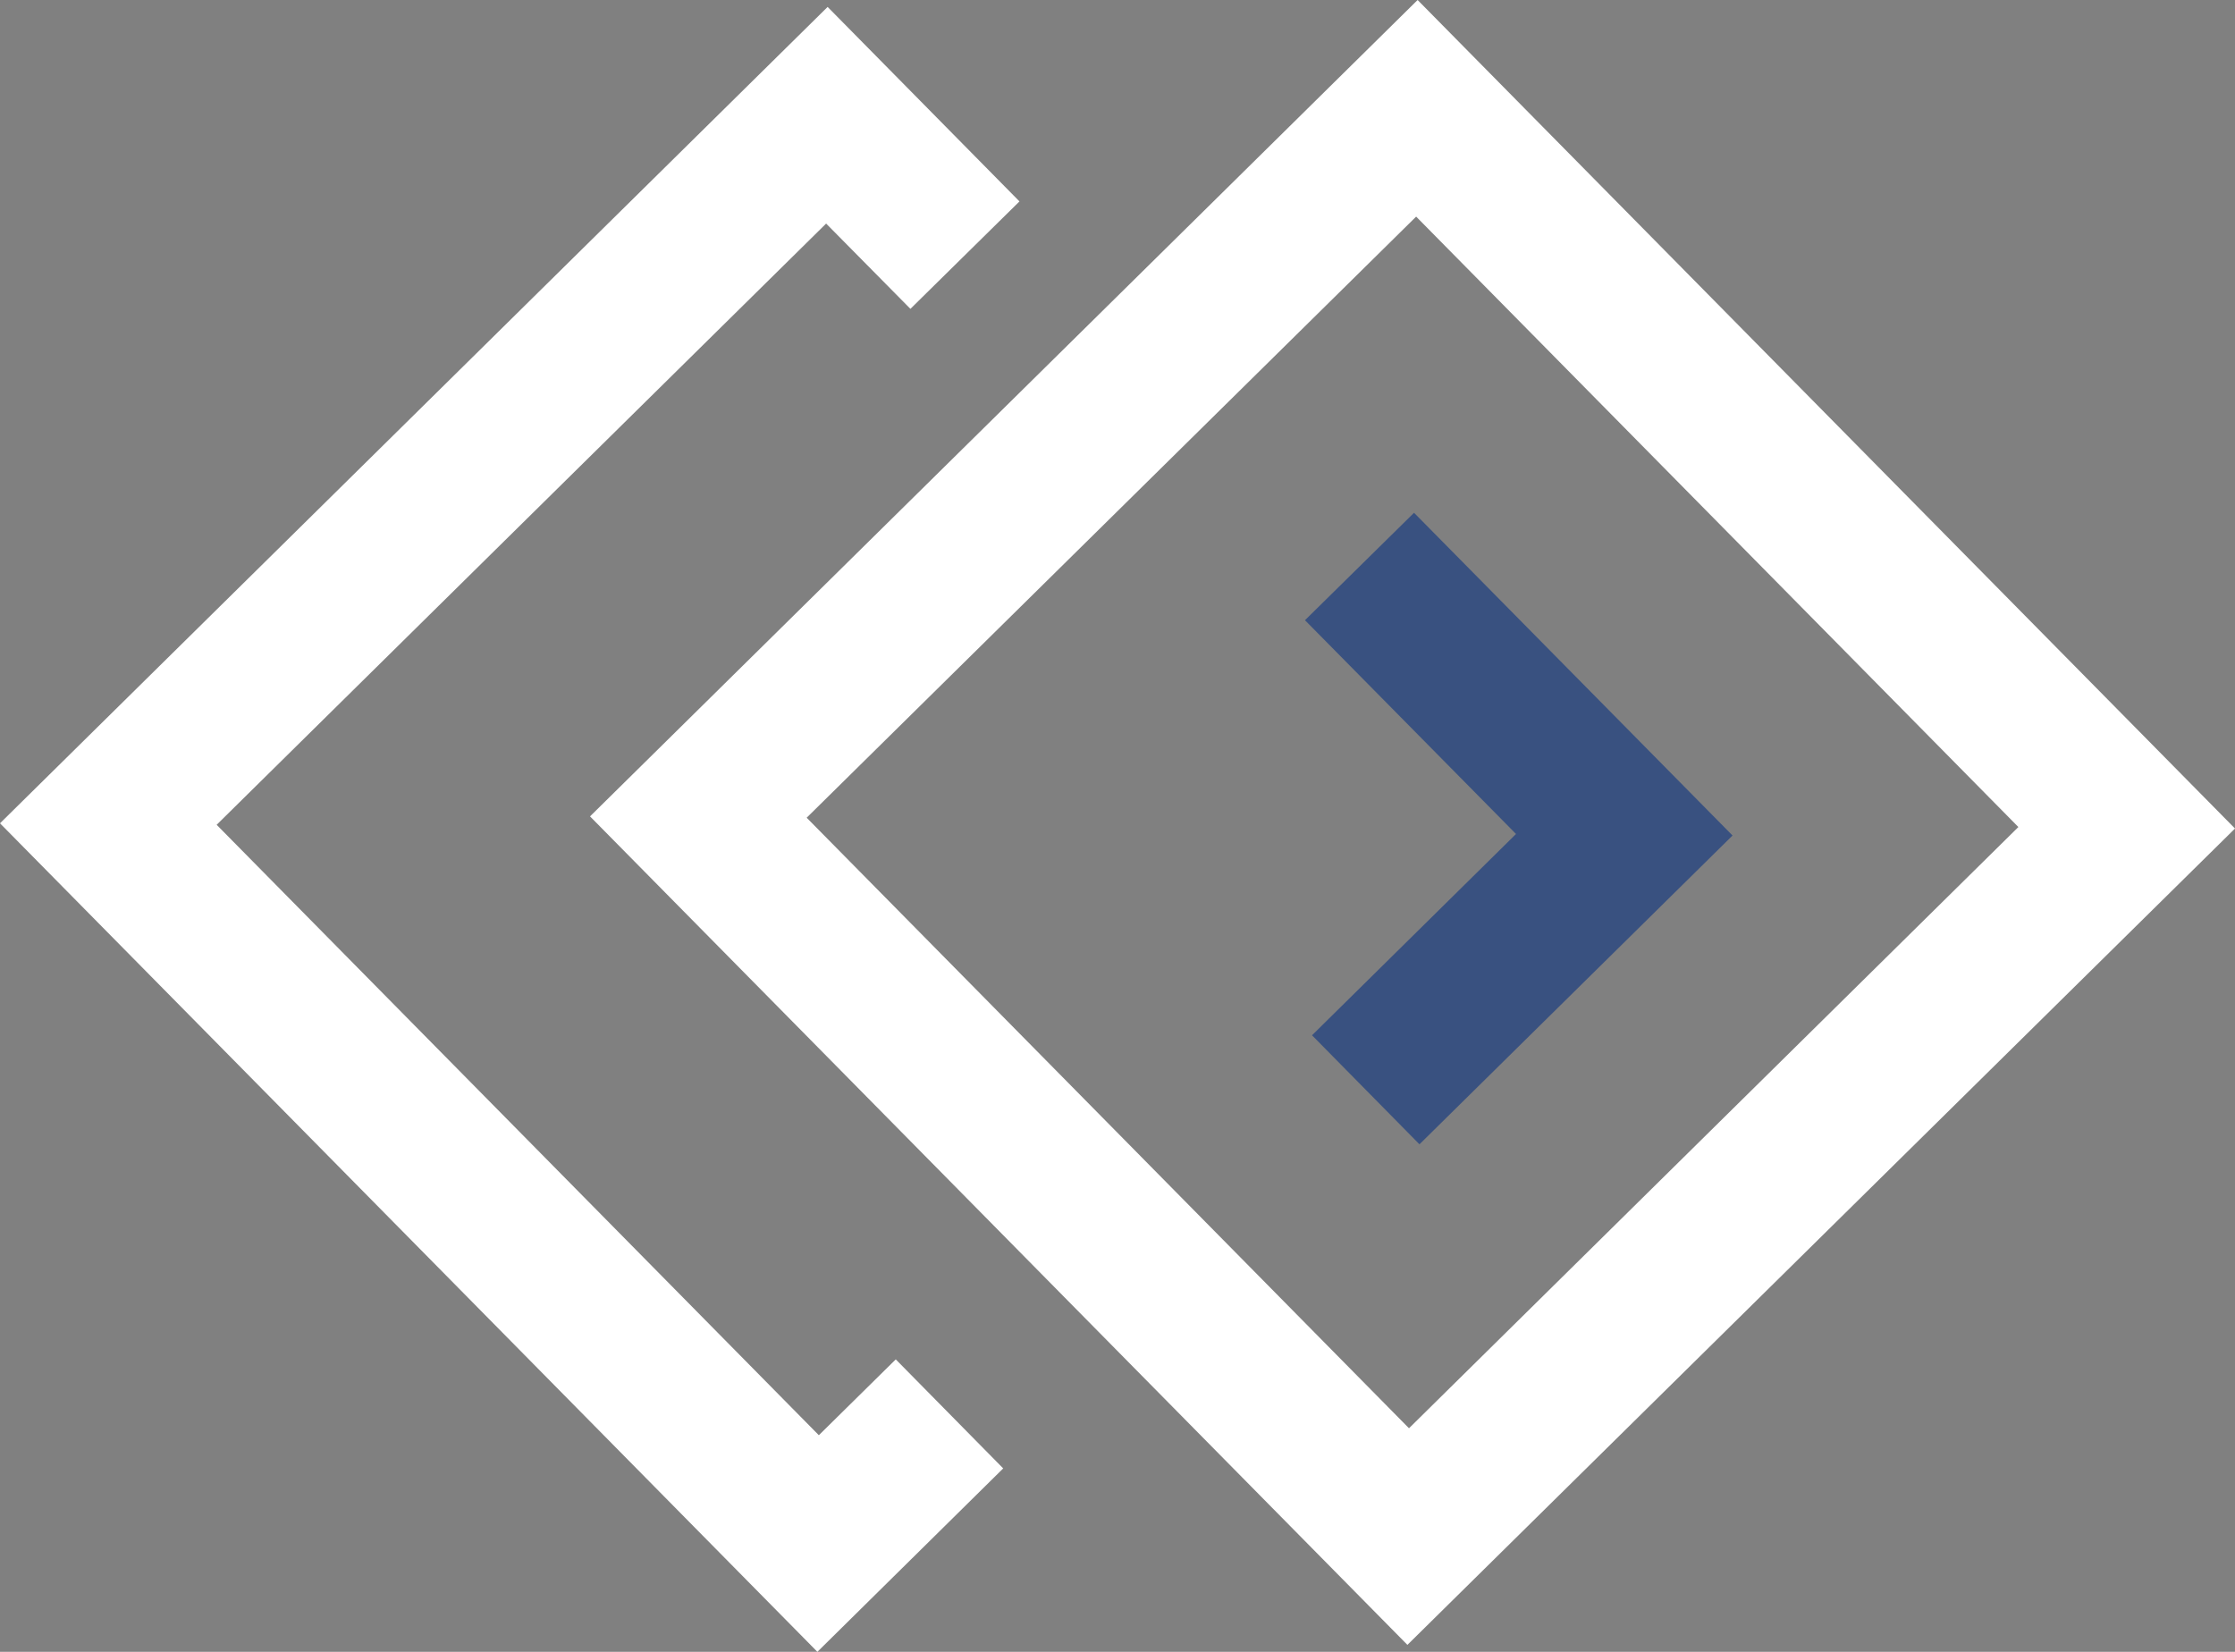 <?xml version="1.0" encoding="utf-8"?>
<svg viewBox="0 0 74.885 55.349" width="74.885" height="55.349" xmlns="http://www.w3.org/2000/svg">
  <rect x="0" y="0" width="74.885" height="55.349" fill="#808080" stroke="none"/>
  <defs>
    <clipPath id="clip-path">
      <rect id="Rectangle_559" data-name="Rectangle 559" width="274.712" height="73.136" fill="#484c80"/>
    </clipPath>
  </defs>
  <g>
    <path id="Tracé_1813" data-name="Tracé 1813" d="M 27.387 55.349 L 0 27.587 L 27.73 0.232 L 34.158 6.749 L 30.504 10.349 L 27.68 7.491 L 7.259 27.637 L 27.436 48.091 L 30.013 45.55 L 33.613 49.203 L 27.387 55.349 Z" fill="#fff" clip-path="url(#clip-path)"/>
    <path id="Tracé_1814" data-name="Tracé 1814" d="M 47.56 38.343 L 43.96 34.69 L 50.795 27.945 L 43.724 20.782 L 47.378 17.182 L 58.05 27.996 L 47.56 38.343 Z" fill="#395180" clip-path="url(#clip-path)"/>
    <path id="Tracé_1815" data-name="Tracé 1815" d="M 47.156 55.116 L 19.769 27.355 L 40.569 6.837 L 47.498 0 L 74.885 27.762 L 47.156 55.116 Z M 27.028 27.4 L 47.209 47.858 L 67.627 27.712 L 47.449 7.258 L 27.028 27.4 Z" fill="#fff" clip-path="url(#clip-path)"/>
  </g>
</svg>